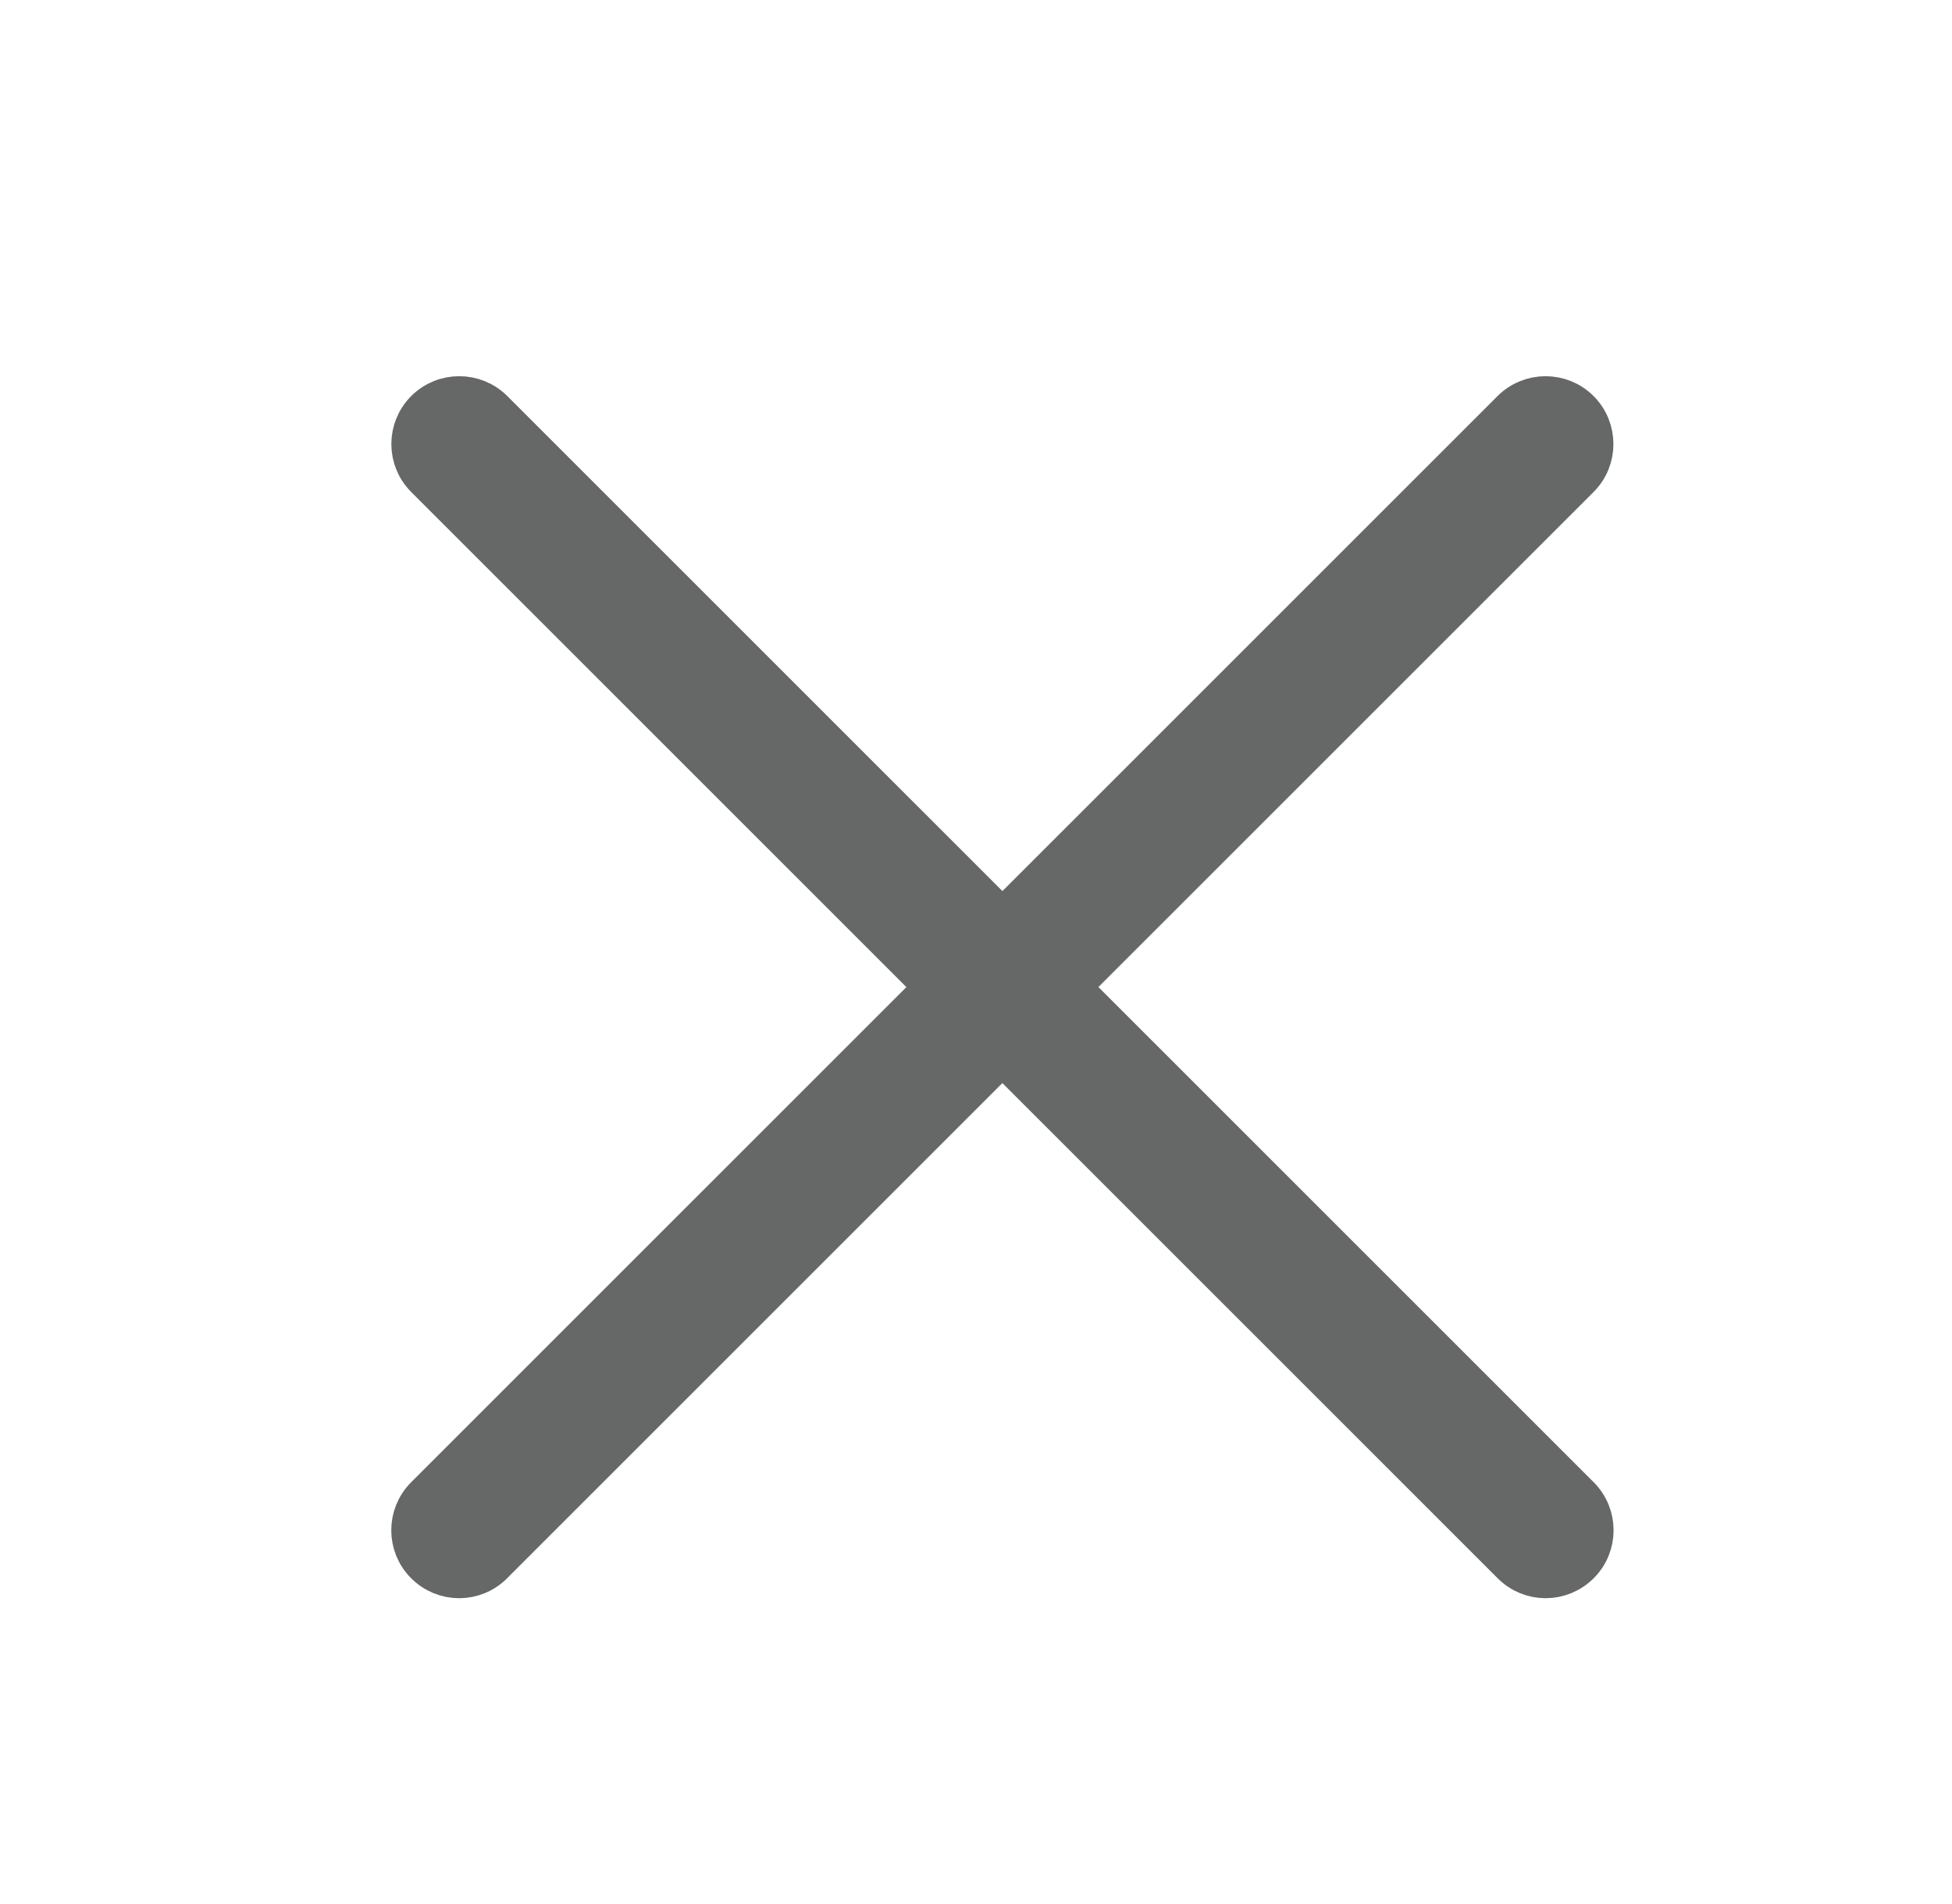 <?xml version="1.0" encoding="utf-8"?>
<!-- Generator: Adobe Illustrator 16.0.0, SVG Export Plug-In . SVG Version: 6.00 Build 0)  -->
<!DOCTYPE svg PUBLIC "-//W3C//DTD SVG 1.1//EN" "http://www.w3.org/Graphics/SVG/1.1/DTD/svg11.dtd">
<svg version="1.1" id="圖層_1" xmlns="http://www.w3.org/2000/svg" xmlns:xlink="http://www.w3.org/1999/xlink" x="0px" y="0px"
	 width="25.154px" height="24.54px" viewBox="0 0 25.154 24.54" enable-background="new 0 0 25.154 24.54" xml:space="preserve">
<g>
	<g>
		<g>
			<path fill="#666767" stroke="#666767" stroke-width="0.5" stroke-miterlimit="10" d="M5.917,20.349
				c-0.16,0-0.32-0.062-0.442-0.184c-0.244-0.243-0.244-0.64,0-0.884l14-14c0.244-0.243,0.639-0.243,0.883,0
				c0.244,0.244,0.244,0.641,0,0.884l-14,14C6.237,20.287,6.077,20.349,5.917,20.349z"/>
		</g>
		<g>
			<path fill="#666767" stroke="#666767" stroke-width="0.5" stroke-miterlimit="10" d="M19.917,20.349
				c-0.16,0-0.32-0.062-0.441-0.184l-14-14c-0.244-0.243-0.244-0.64,0-0.884c0.244-0.243,0.64-0.243,0.884,0l14,14
				c0.244,0.244,0.244,0.641,0,0.884C20.237,20.287,20.077,20.349,19.917,20.349z"/>
		</g>
	</g>
	<rect x="0.417" y="0.224" fill="none" width="25" height="25"/>
</g>
</svg>
